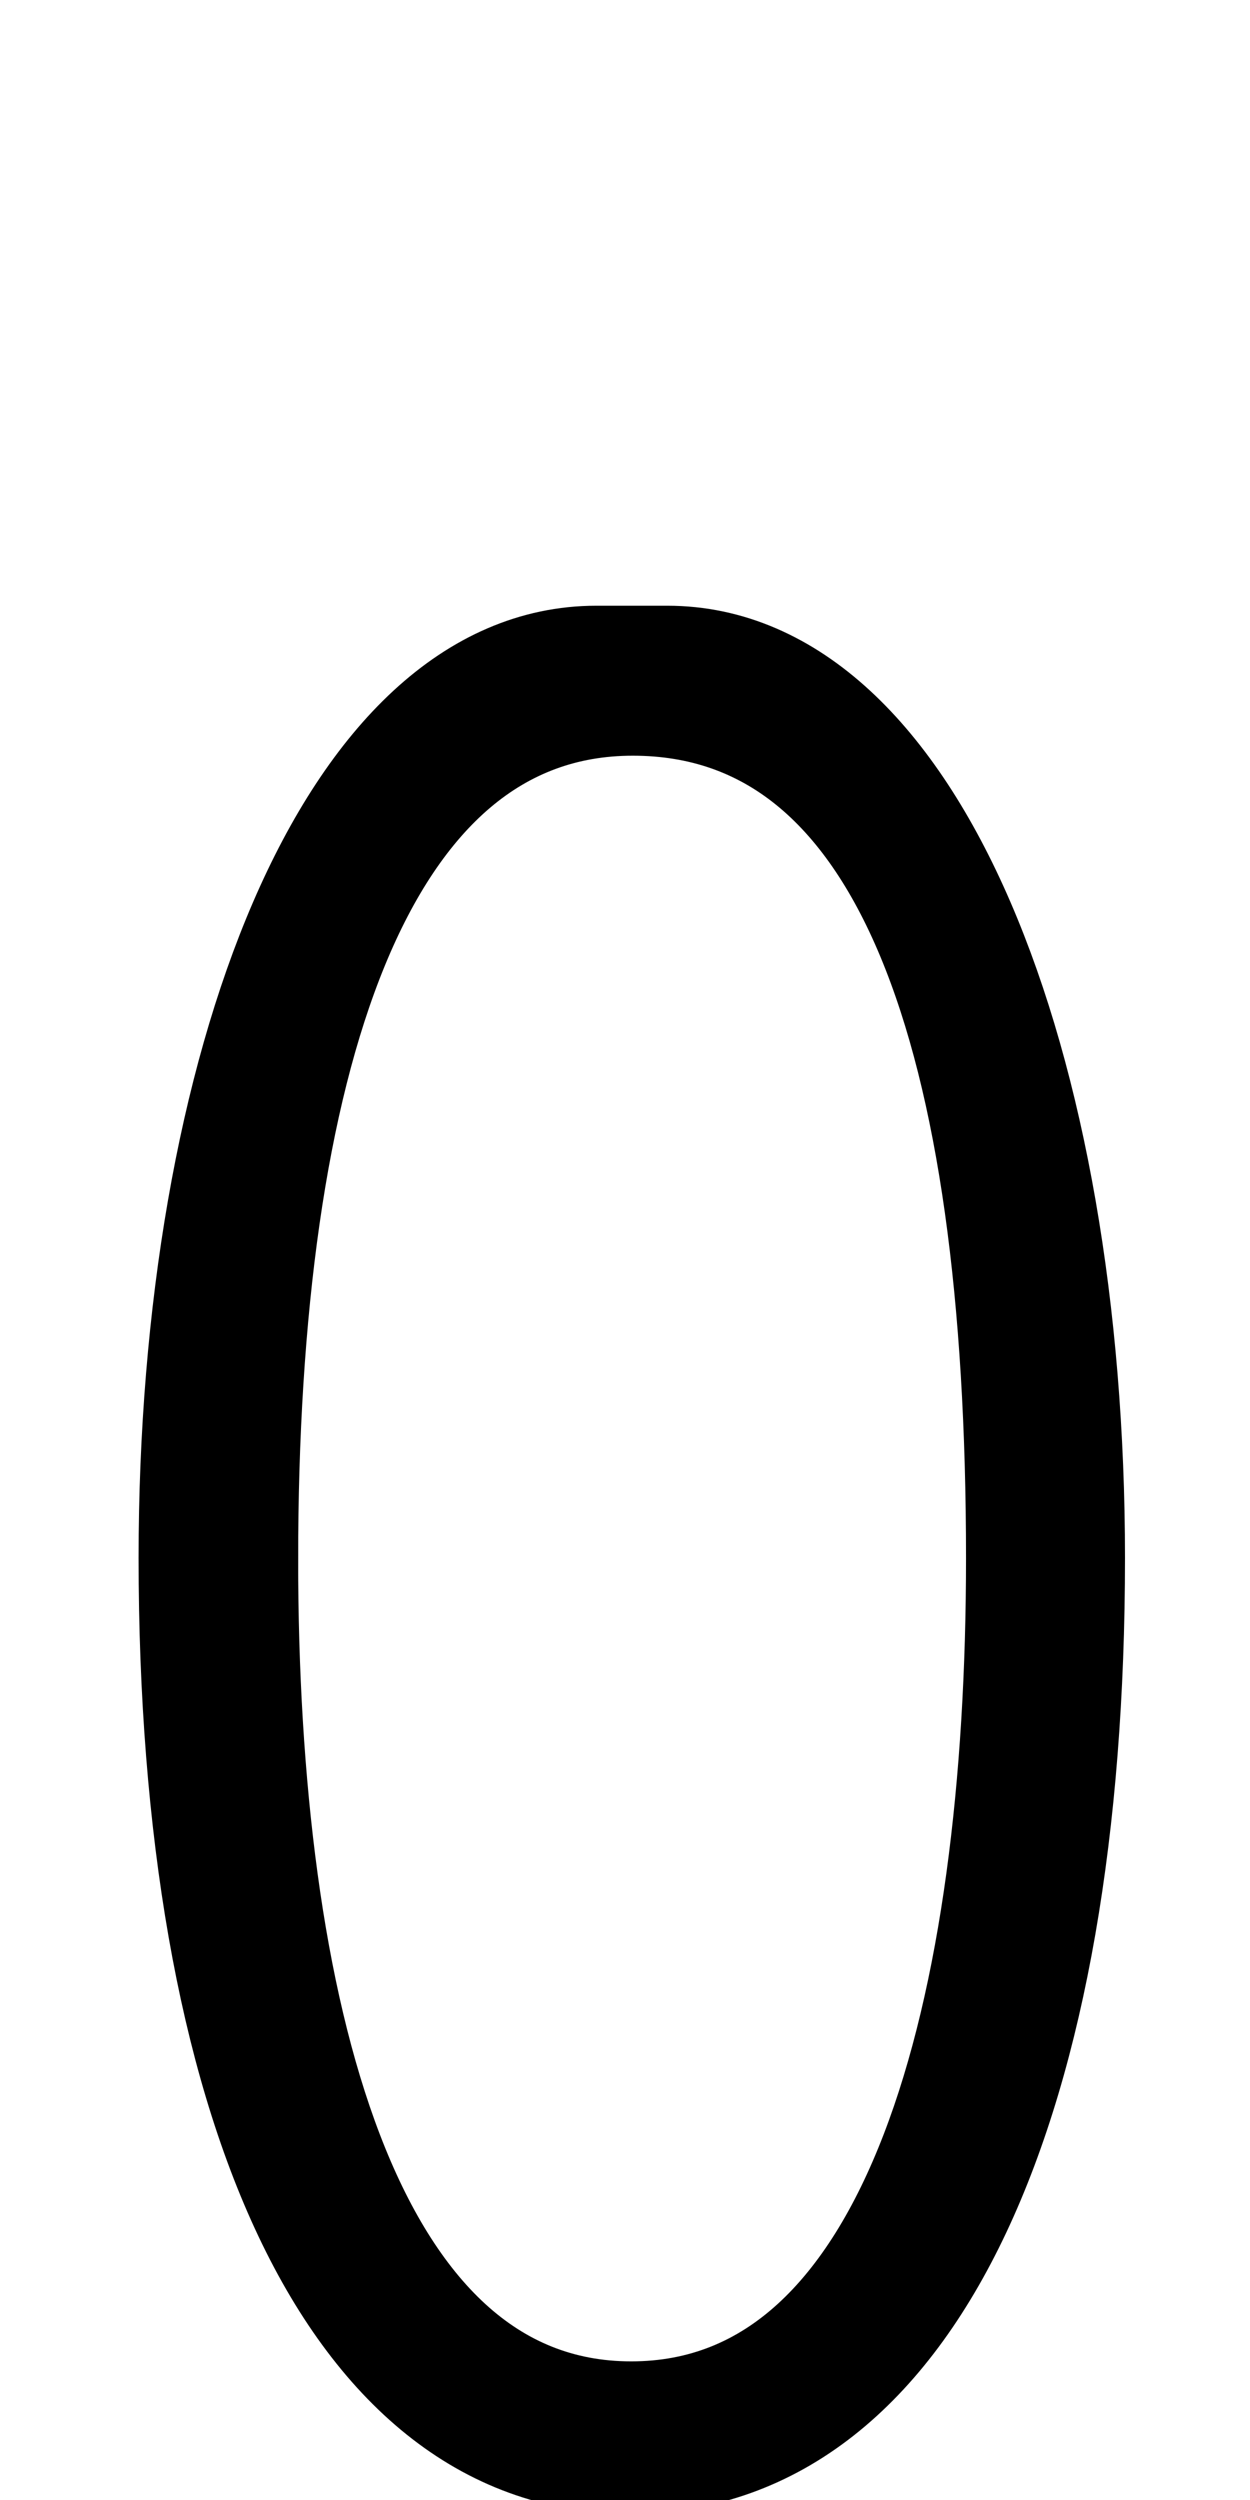 <?xml version="1.0" encoding="UTF-8" standalone="no"?>
<svg
   xmlns:dc="http://purl.org/dc/elements/1.1/"
   xmlns:cc="http://creativecommons.org/ns#"
   xmlns:rdf="http://www.w3.org/1999/02/22-rdf-syntax-ns#"
   xmlns:svg="http://www.w3.org/2000/svg"
   xmlns="http://www.w3.org/2000/svg"
   xmlns:sodipodi="http://sodipodi.sourceforge.net/DTD/sodipodi-0.dtd"
   xmlns:inkscape="http://www.inkscape.org/namespaces/inkscape"
   version="1.1"
   viewBox="0 -288 1024 2048"
   id="svg6"
   sodipodi:docname="zero.svg"
   width="1024"
   height="2048"
   inkscape:version="0.92.1 r">
  <defs
     id="defs10" />
  <sodipodi:namedview
     pagecolor="#ffffff"
     bordercolor="#666666"
     borderopacity="1"
     objecttolerance="10"
     gridtolerance="10"
     guidetolerance="10"
     inkscape:pageopacity="0"
     inkscape:pageshadow="2"
     inkscape:window-width="2558"
     inkscape:window-height="1402"
     id="namedview8"
     showgrid="false"
     inkscape:zoom="0.23577144"
     inkscape:cx="2208.045"
     inkscape:cy="2008.3307"
     inkscape:window-x="0"
     inkscape:window-y="18"
     inkscape:window-maximized="0"
     inkscape:current-layer="layer4"
     showguides="true"
     inkscape:guide-bbox="true"
     inkscape:measure-start="737.77,749.401"
     inkscape:measure-end="977.046,749.401">
    <sodipodi:guide
       position="1870.535,32.899"
       orientation="0,1"
       id="guide48"
       inkscape:locked="false" />
    <sodipodi:guide
       position="511.548,1557.482"
       orientation="1,0"
       id="guide50"
       inkscape:locked="false" />
    <sodipodi:guide
       position="523.522,24.821"
       orientation="0,1"
       id="guide52"
       inkscape:locked="false" />
    <sodipodi:guide
       position="845.777,327.344"
       orientation="0,1"
       id="guide54"
       inkscape:locked="false" />
    <sodipodi:guide
       position="465.26,1176.444"
       orientation="0,1"
       id="guide56"
       inkscape:locked="false" />
  </sodipodi:namedview>
  <g
     inkscape:groupmode="layer"
     id="layer3"
     inkscape:label="trace"
     style="display:inline" />
  <g
     inkscape:groupmode="layer"
     id="layer4"
     inkscape:label="trace2">
    <g
       id="g4495">
      <path
         class="int"
         sodipodi:nodetypes="ccccc"
         inkscape:connector-curvature="0"
         id="path144"
         d="m 203.036,989.528 c 0,-405.758 92.389,-699.815 315.471,-699.671 223.081,0.143 314.071,273.296 314.071,698.659 0,365.86 -82.068,699.133 -315.497,699.133 -232.853,0 -314.044,-333.319 -314.044,-698.121 z"
         style="display:inline;fill:none;fill-rule:evenodd;stroke:#000000;stroke-width:82.424;stroke-linecap:butt;stroke-linejoin:miter;stroke-miterlimit:4;stroke-dasharray:none;stroke-opacity:1" />
      <path
         class="ext"
         sodipodi:nodetypes="ccccccc"
         inkscape:connector-curvature="0"
         id="path951-6"
         d="m 880.384,988.298 c 0,-404.076 -129.933,-738.876 -333.77,-738.876 H 488.515 c -203.938,0 -333.77,334.8 -333.77,738.876 0,443.87 130.229,744.201 363.844,741.702 233.614,-2.499 361.795,-301.488 361.795,-741.701 z"
         style="display:inline;fill:none;fill-rule:evenodd;stroke:#000000;stroke-width:82.424;stroke-linecap:butt;stroke-linejoin:miter;stroke-miterlimit:4;stroke-dasharray:none;stroke-opacity:1" />
    </g>
  </g>
</svg>

